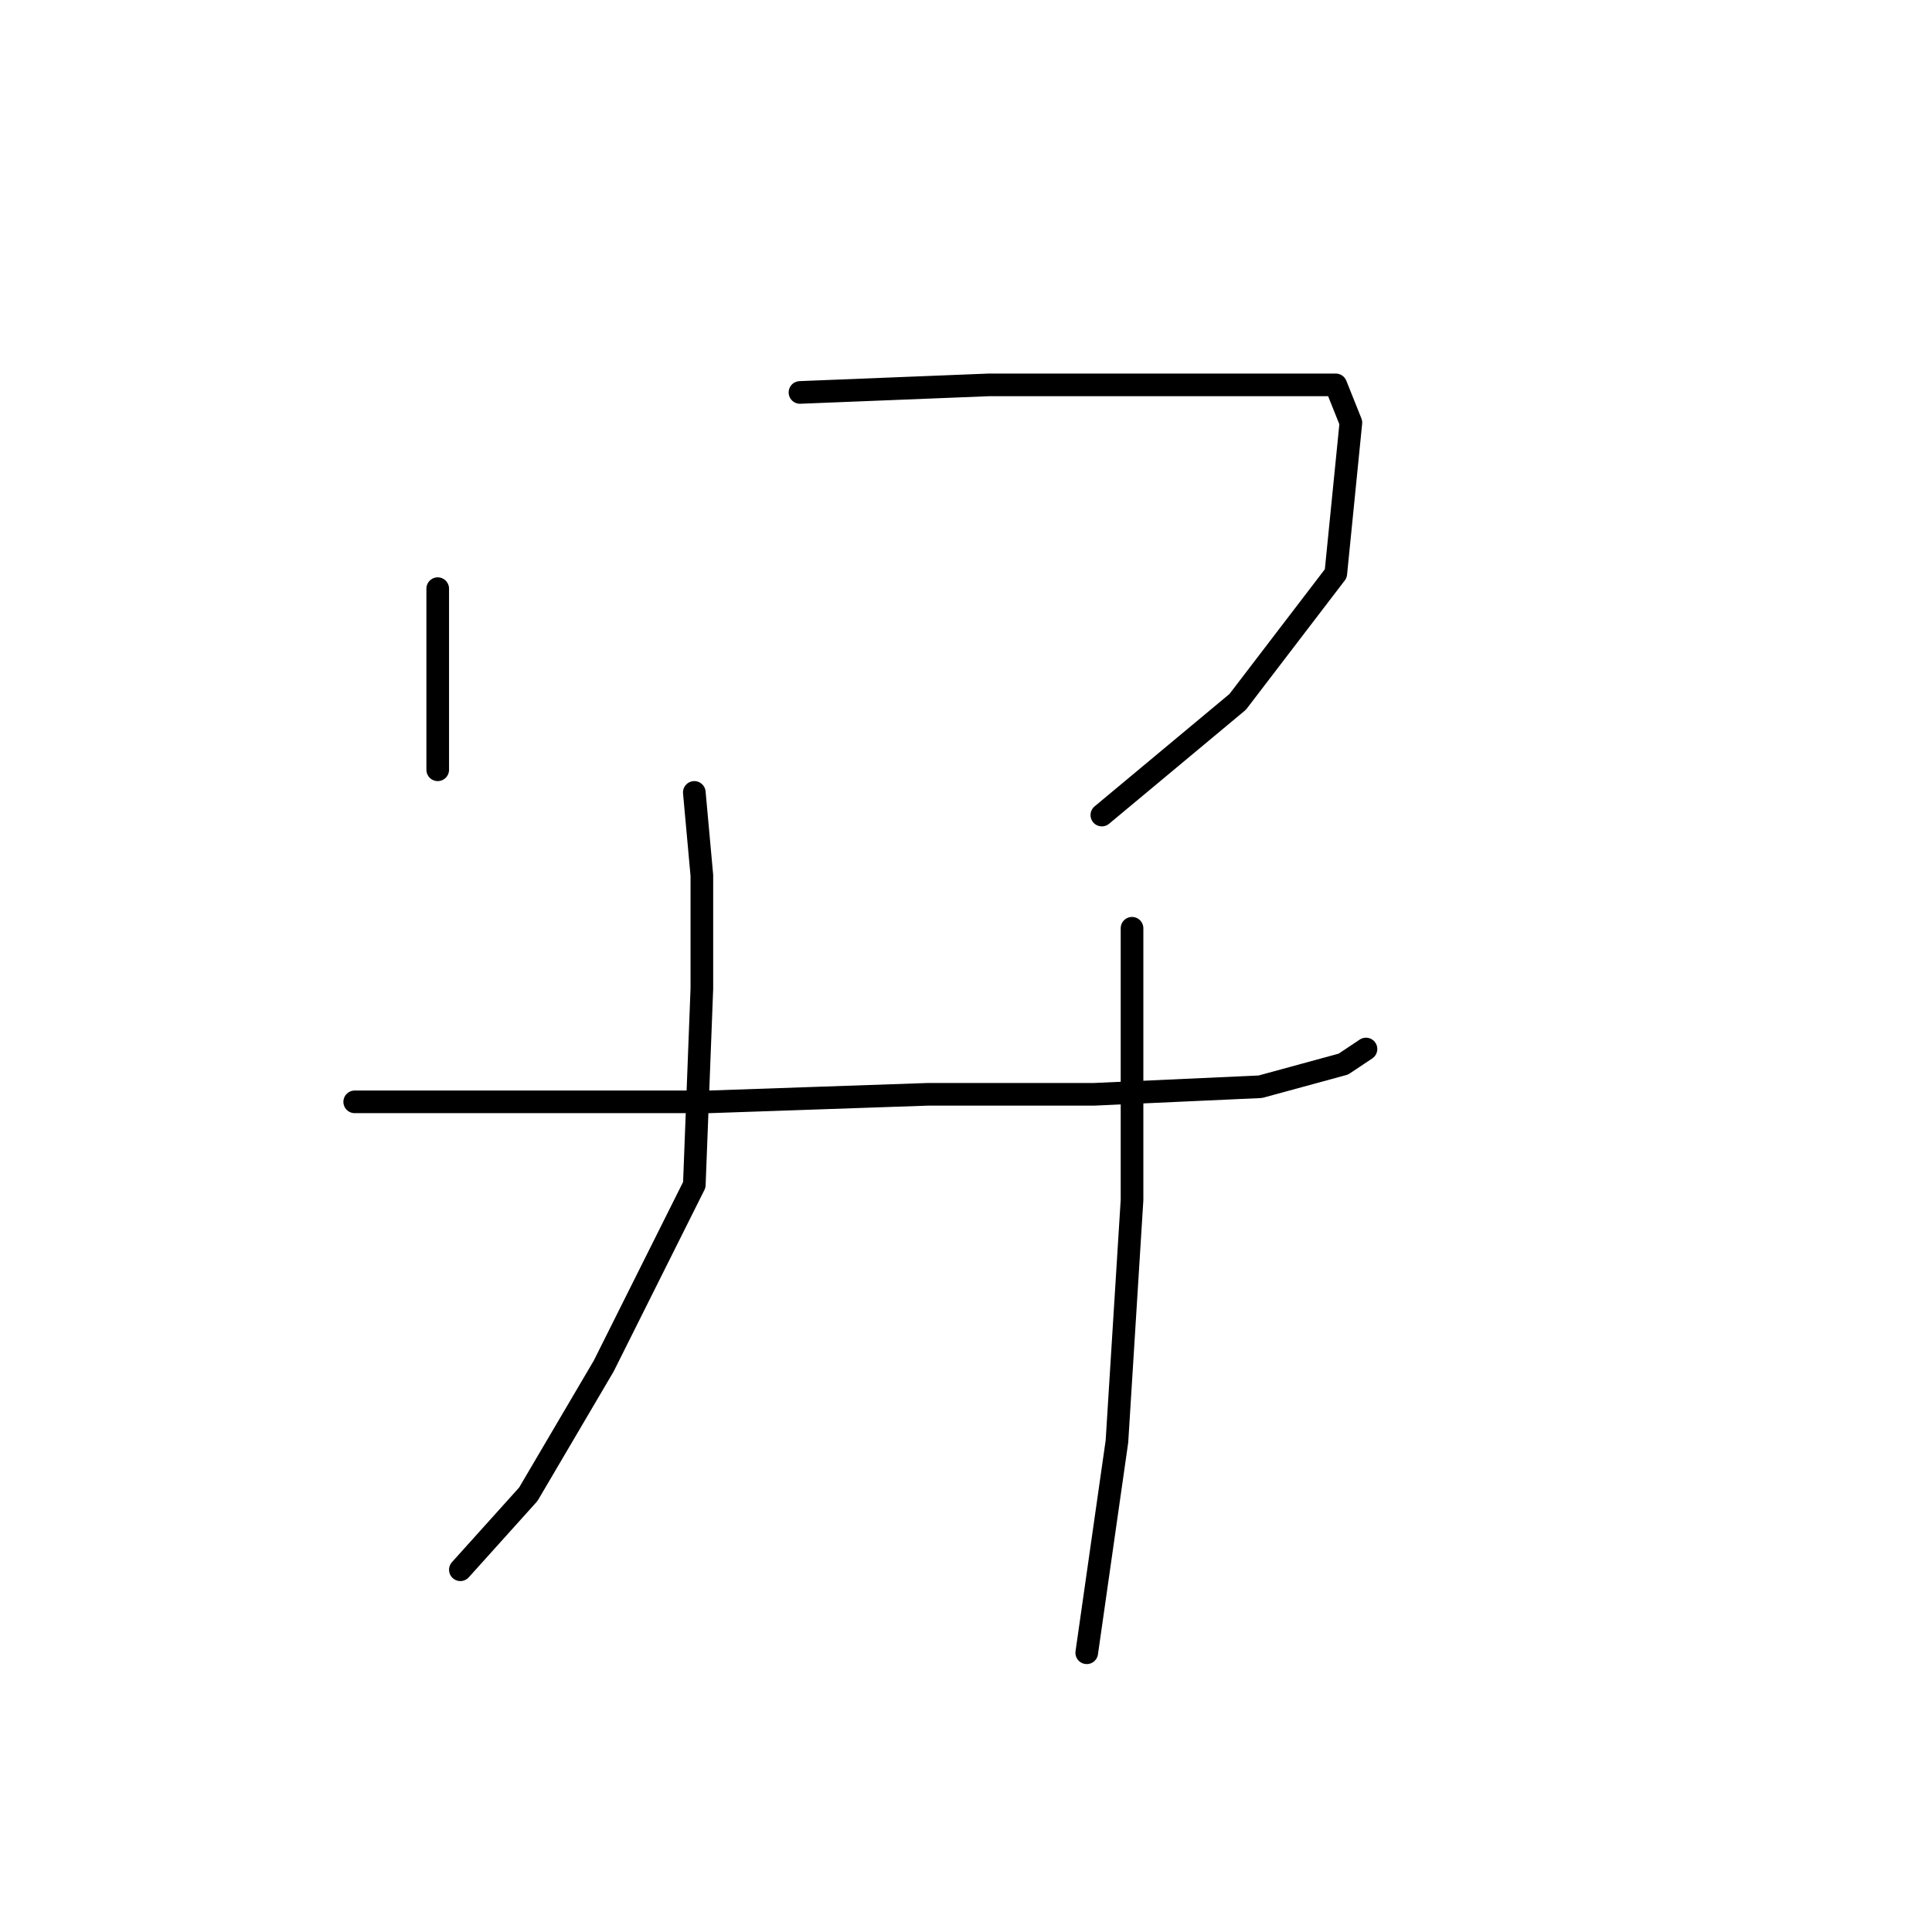 <?xml version="1.0" standalone="no"?>
    <svg width="256" height="256" xmlns="http://www.w3.org/2000/svg" version="1.1">
    <polyline stroke="black" stroke-width="3" stroke-linecap="round" fill="transparent" stroke-linejoin="round" points="58 78 58 85 58 98 58 102 58 102 " />
        <polyline stroke="black" stroke-width="3" stroke-linecap="round" fill="transparent" stroke-linejoin="round" points="106 52 131 51 154 51 170 51 177 51 179 56 177 76 164 93 146 108 146 108 " />
        <polyline stroke="black" stroke-width="3" stroke-linecap="round" fill="transparent" stroke-linejoin="round" points="92 105 93 116 93 131 92 157 80 181 70 198 61 208 61 208 " />
        <polyline stroke="black" stroke-width="3" stroke-linecap="round" fill="transparent" stroke-linejoin="round" points="47 146 70 146 94 146 123 145 145 145 167 144 178 141 181 139 181 139 " />
        <polyline stroke="black" stroke-width="3" stroke-linecap="round" fill="transparent" stroke-linejoin="round" points="150 123 150 159 148 191 144 219 144 219 " />
        </svg>
